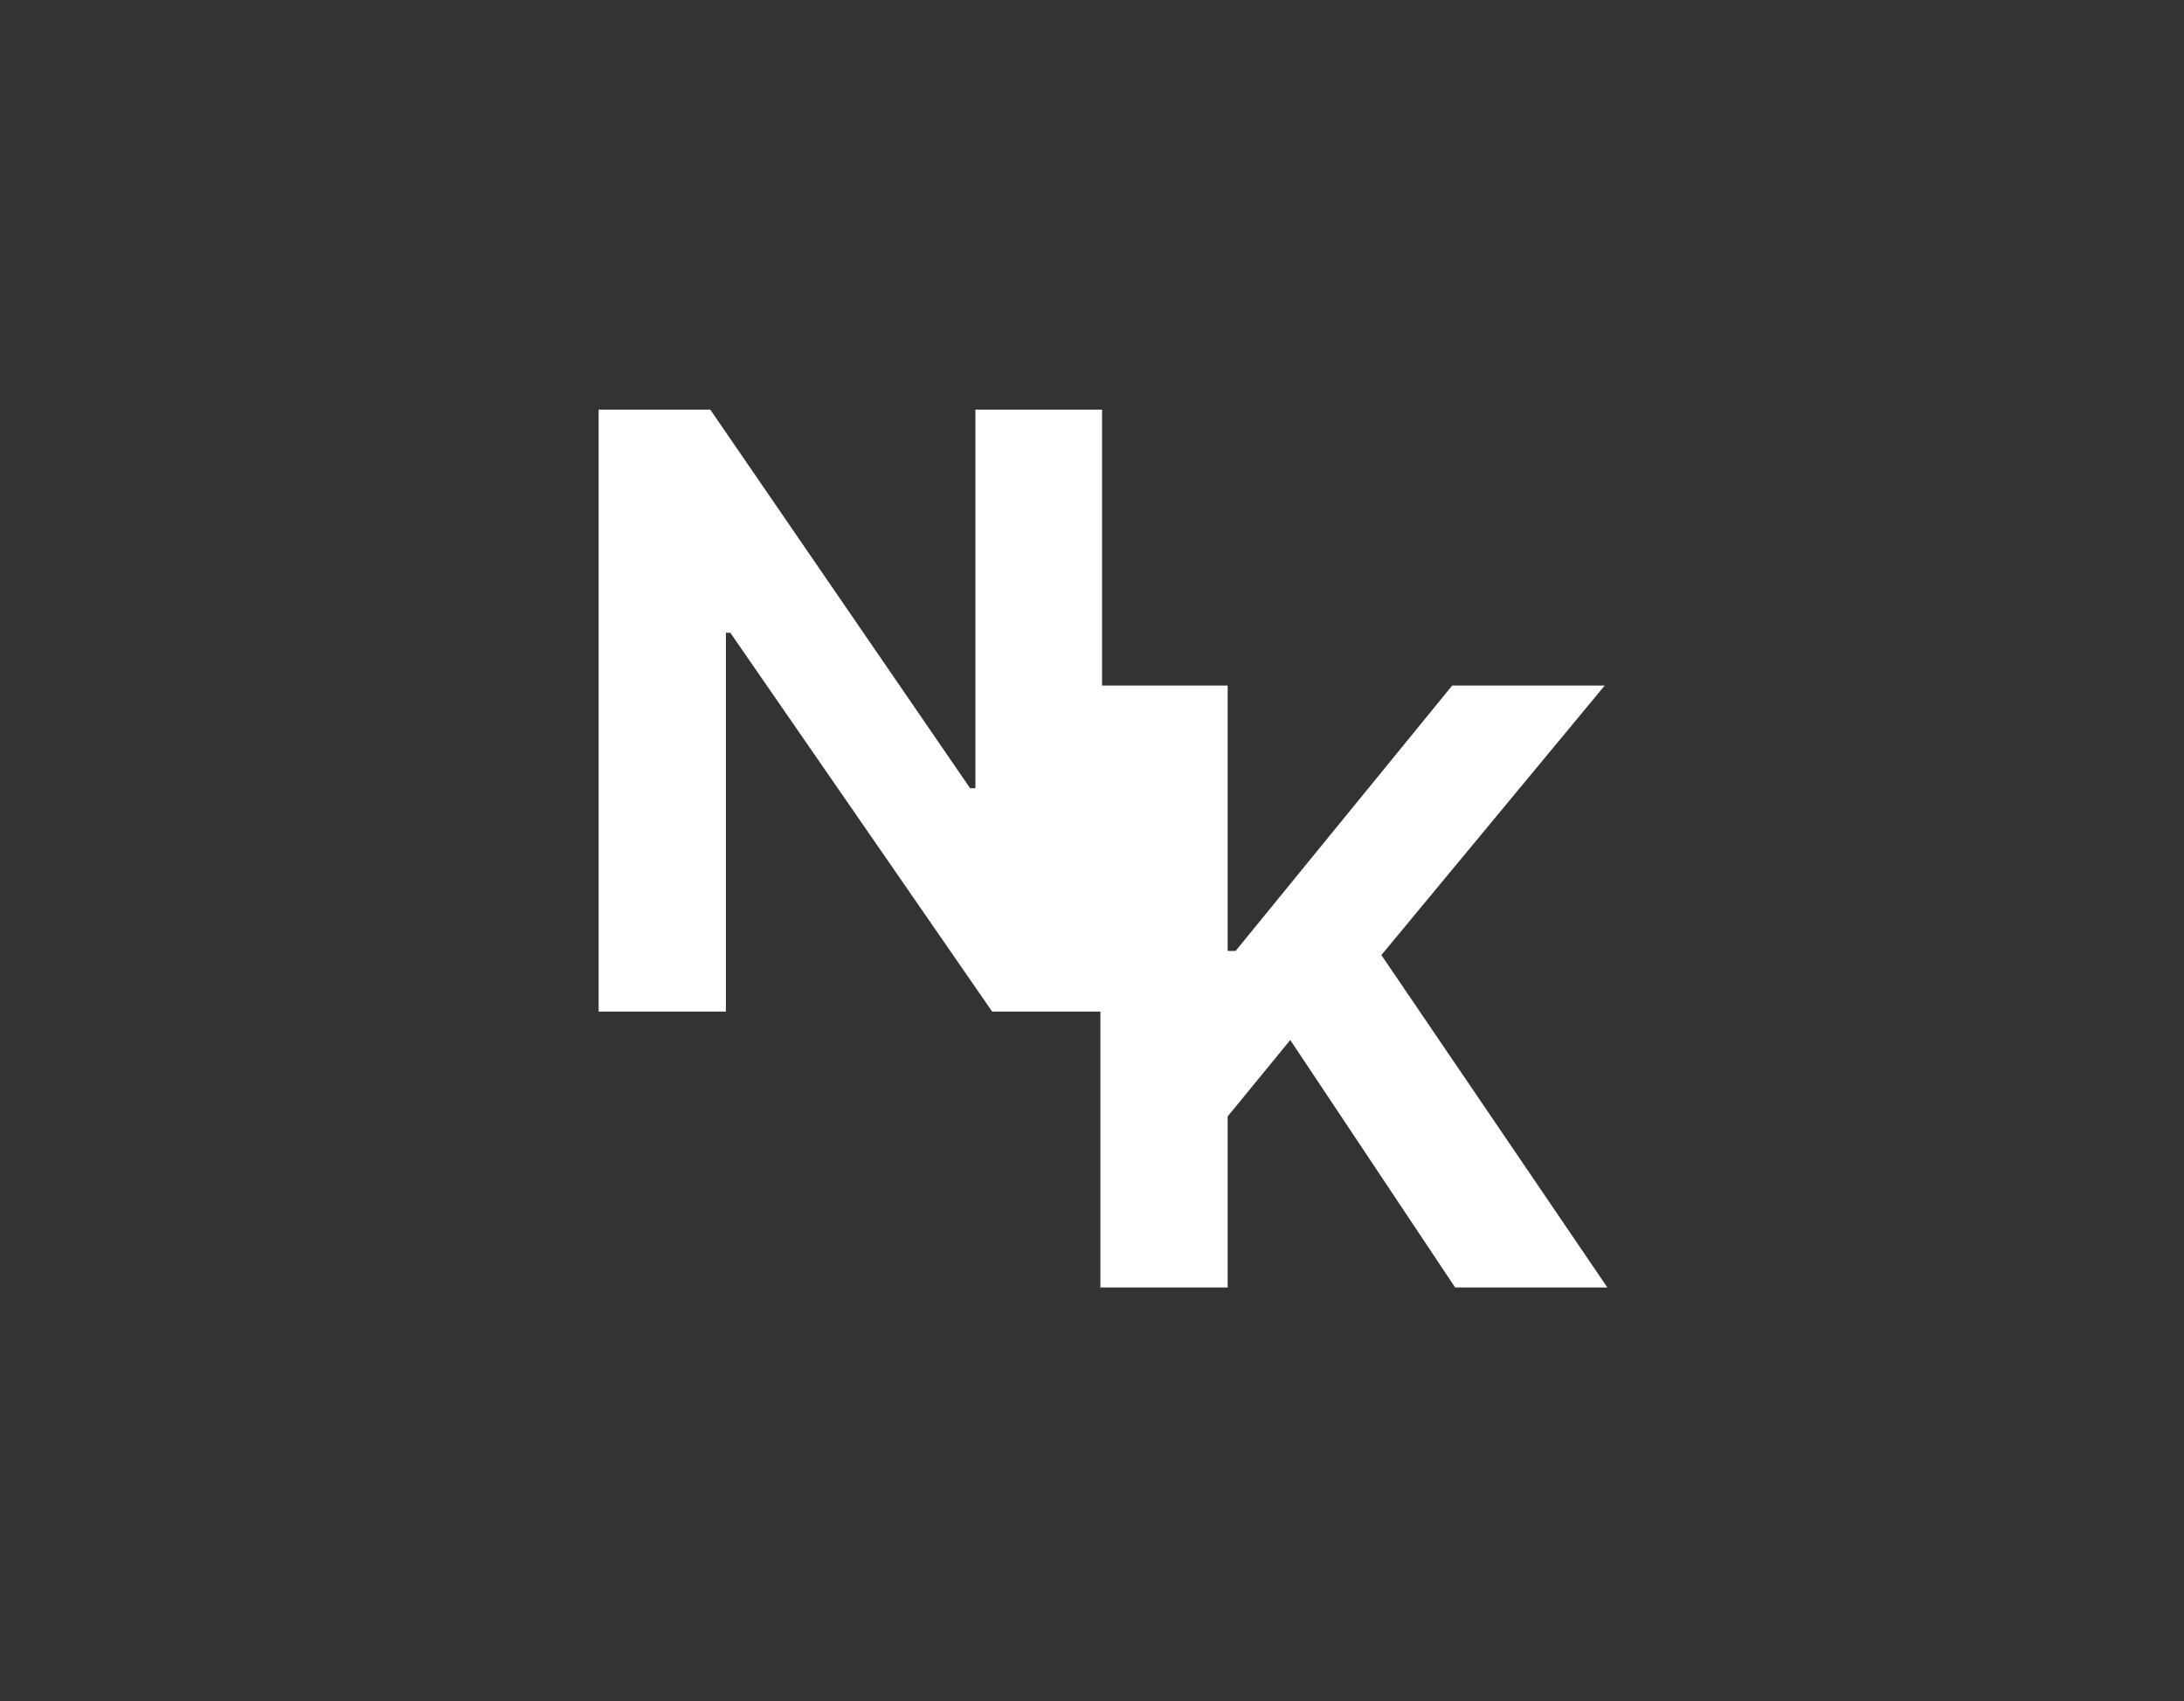 <svg width="95" height="74" viewBox="0 0 95 74" fill="none" xmlns="http://www.w3.org/2000/svg">
<rect x="0" y="0" width="95" height="74" fill="#333333" stroke="none"/>
<path d="M47.938 17.818V44H43.157L31.767 27.521H31.575V44H26.039V17.818H30.897L42.198 34.284H42.428V17.818H47.938Z" fill="white"/>
<path d="M47.865 56V29.818H53.401V41.362H53.746L63.168 29.818H69.803L60.087 41.541L69.918 56H63.296L56.124 45.236L53.401 48.56V56H47.865Z" fill="white"/>
</svg>
